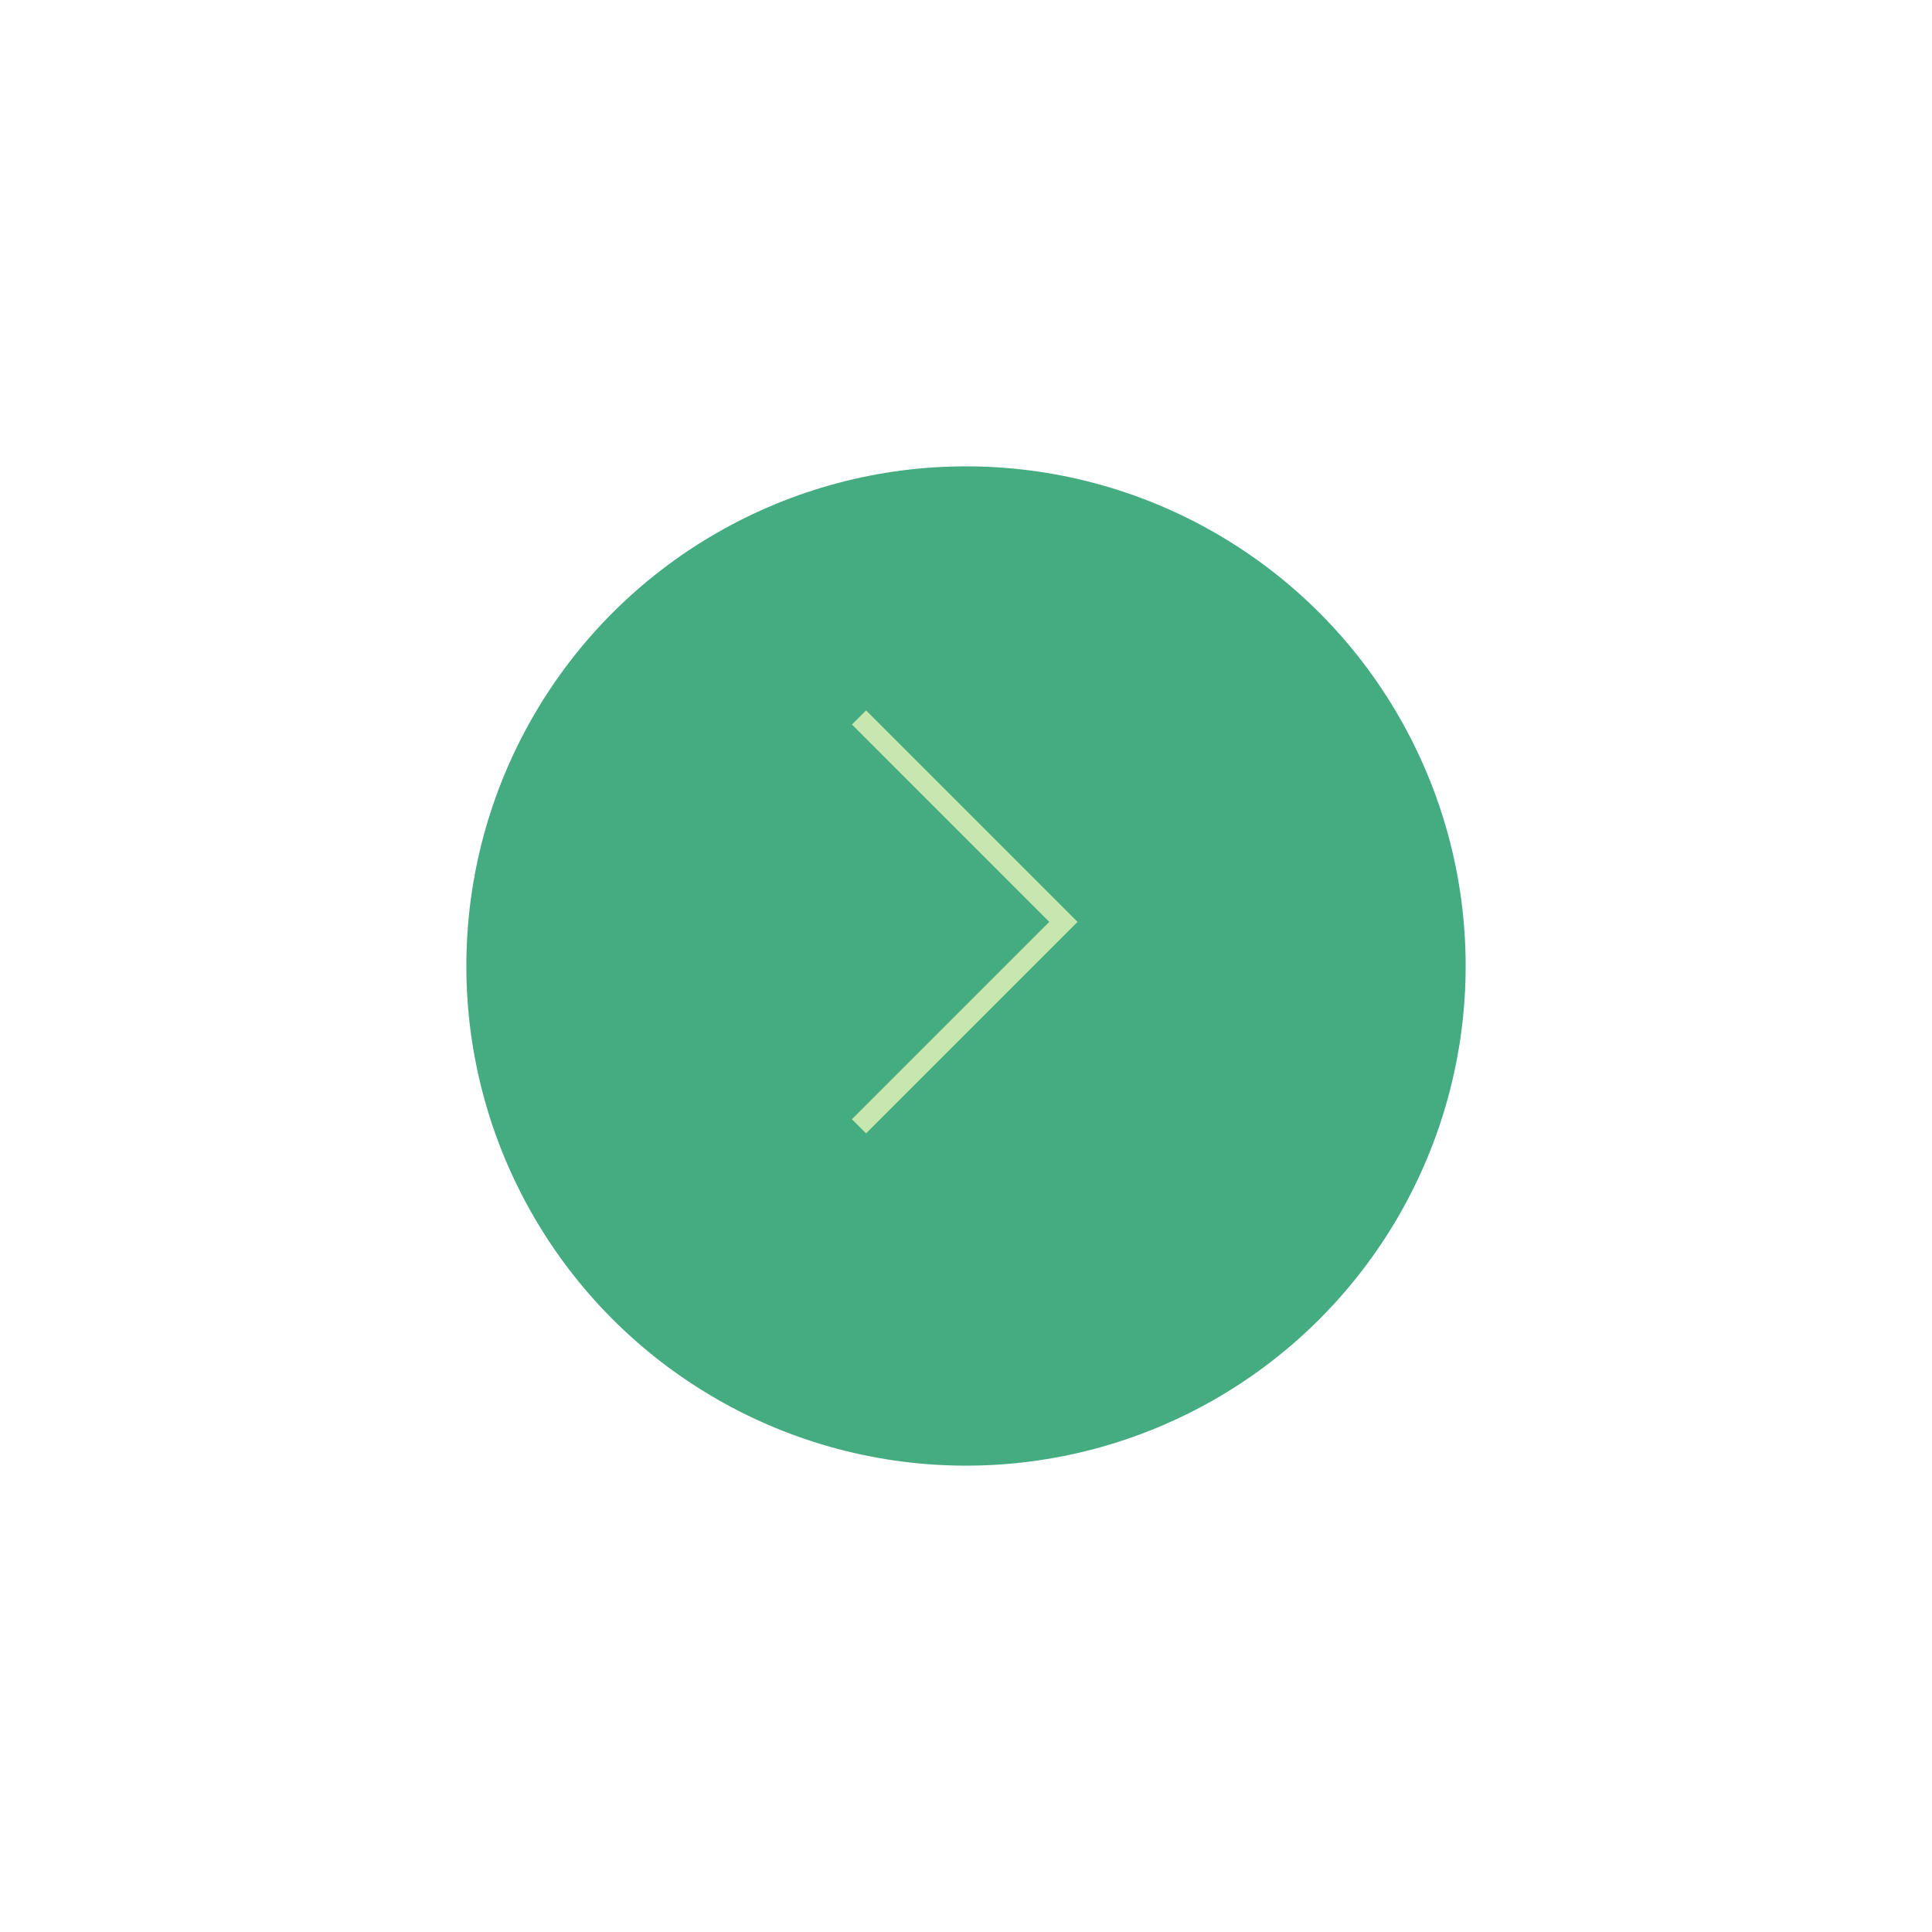 <svg width="145" height="145" viewBox="0 0 145 145" fill="none" xmlns="http://www.w3.org/2000/svg">
<g filter="url(#filter0_d_71_432)">
<circle cx="72.5" cy="68.5" r="37.5" fill="#44AC80"/>
</g>
<path d="M65 54.377L79.811 69.189L65 84" stroke="#C7E7AE" stroke-width="1.5" stroke-linecap="square"/>
<defs>
<filter id="filter0_d_71_432" x="0" y="0" width="145" height="145" filterUnits="userSpaceOnUse" color-interpolation-filters="sRGB">
<feFlood flood-opacity="0" result="BackgroundImageFix"/>
<feColorMatrix in="SourceAlpha" type="matrix" values="0 0 0 0 0 0 0 0 0 0 0 0 0 0 0 0 0 0 127 0" result="hardAlpha"/>
<feMorphology radius="15" operator="erode" in="SourceAlpha" result="effect1_dropShadow_71_432"/>
<feOffset dy="4"/>
<feGaussianBlur stdDeviation="25"/>
<feComposite in2="hardAlpha" operator="out"/>
<feColorMatrix type="matrix" values="0 0 0 0 0 0 0 0 0 0 0 0 0 0 0 0 0 0 0.15 0"/>
<feBlend mode="normal" in2="BackgroundImageFix" result="effect1_dropShadow_71_432"/>
<feBlend mode="normal" in="SourceGraphic" in2="effect1_dropShadow_71_432" result="shape"/>
</filter>
</defs>
</svg>

